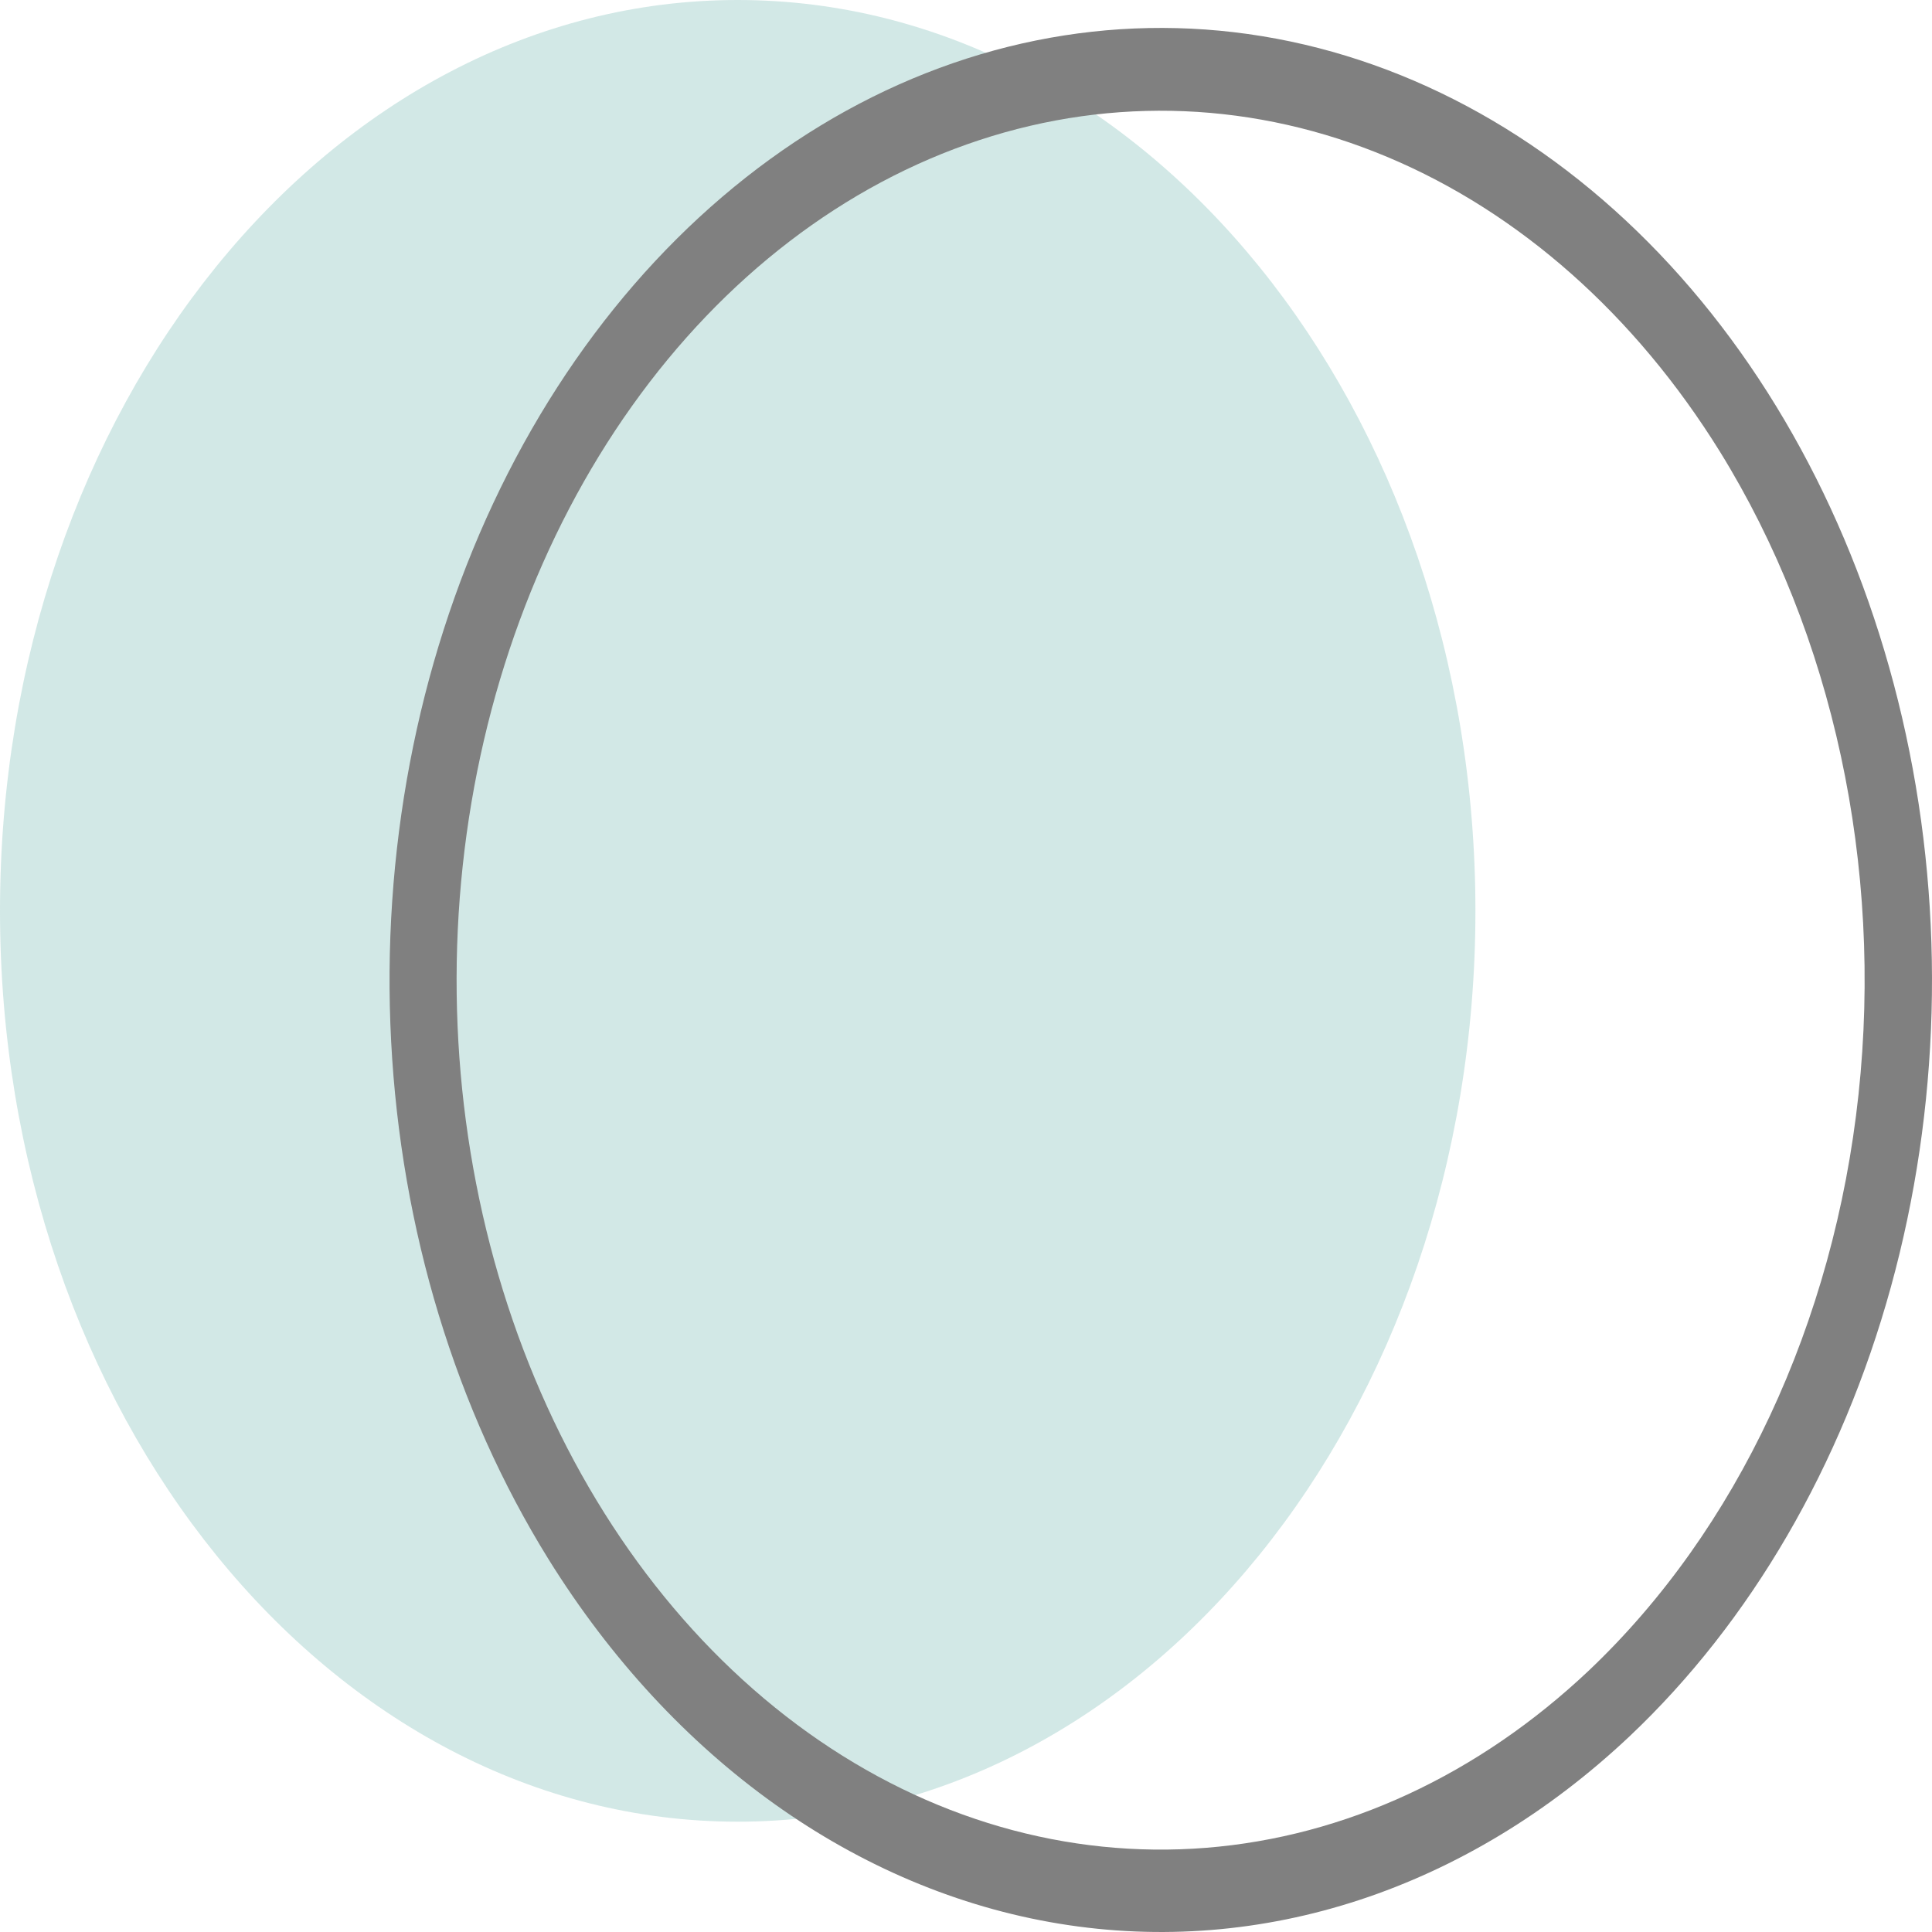<svg width="25" height="25" viewBox="0 0 52 52" fill="none" xmlns="http://www.w3.org/2000/svg">
<path d="M19.855 49.031C30.821 49.031 39.711 38.055 39.711 24.515C39.711 10.976 30.821 0 19.855 0C8.889 0 0 10.976 0 24.515C0 38.055 8.889 49.031 19.855 49.031Z" fill="#68B0AB" fill-opacity="0.3"/>
<path d="M14.761 41.963C12.265 37.938 10.792 33.09 10.528 28.032C10.263 22.973 11.22 17.931 13.276 13.544C15.333 9.156 18.397 5.621 22.081 3.383C25.765 1.146 29.903 0.308 33.973 0.974C38.043 1.641 41.861 3.783 44.945 7.129C48.029 10.476 50.24 14.876 51.298 19.773C52.357 24.671 52.215 29.847 50.892 34.645C49.568 39.443 47.122 43.649 43.862 46.731C39.489 50.856 33.969 52.671 28.513 51.777C23.058 50.883 18.112 47.354 14.761 41.963V41.963ZM46.291 12.155C44.012 8.48 40.901 5.722 37.353 4.23C33.805 2.738 29.978 2.578 26.356 3.772C22.734 4.965 19.48 7.457 17.006 10.934C14.531 14.411 12.947 18.715 12.454 23.303C11.961 27.891 12.581 32.557 14.236 36.71C15.89 40.863 18.505 44.317 21.749 46.636C24.994 48.954 28.722 50.032 32.462 49.734C36.203 49.436 39.788 47.775 42.765 44.962C46.751 41.184 49.361 35.609 50.022 29.459C50.683 23.308 49.341 17.085 46.291 12.155V12.155Z" fill="#808080"/>
</svg>
